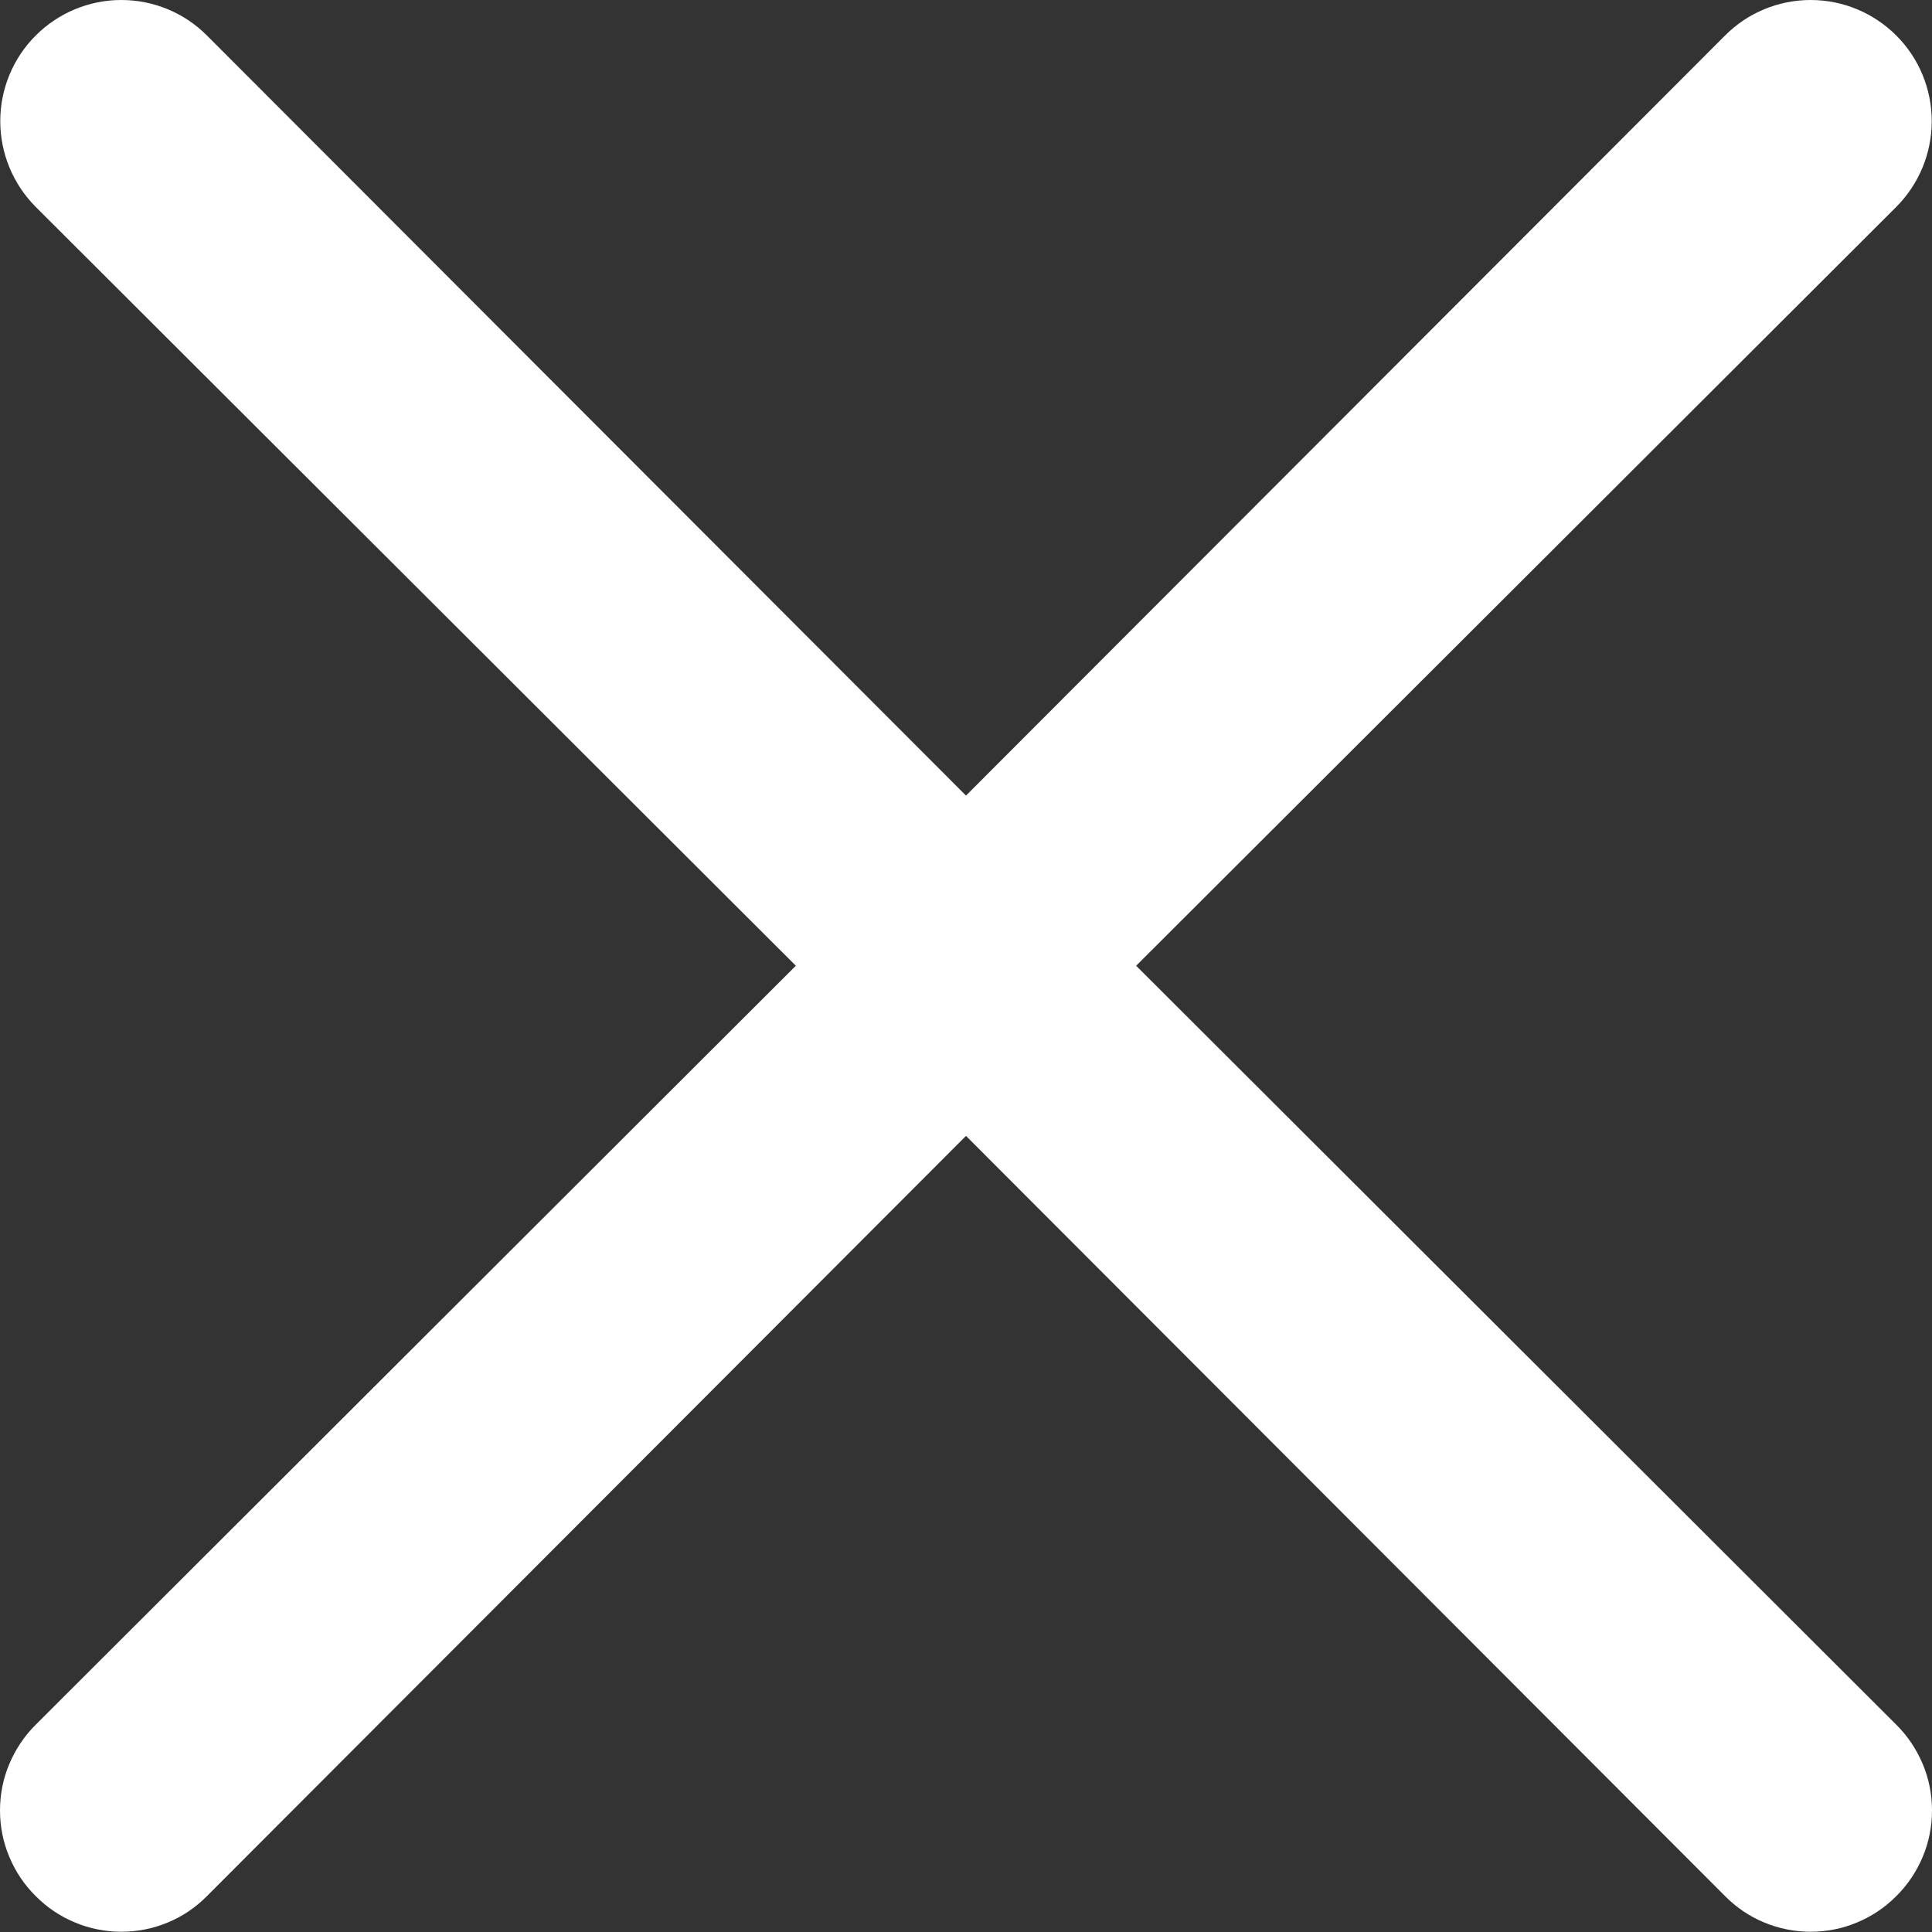 <svg width="15" height="15" viewBox="0 0 15 15" fill="none" xmlns="http://www.w3.org/2000/svg">
<rect x="0" y="0" width="15" height="15" fill="#333333" stroke="none"/>
<path d="M8.821 7.498L14.723 1.606C14.899 1.429 14.998 1.19 14.998 0.941C14.998 0.691 14.899 0.452 14.723 0.276C14.546 0.099 14.307 0 14.058 0C13.808 0 13.569 0.099 13.393 0.276L7.5 6.177L1.607 0.276C1.431 0.099 1.192 2.21497e-07 0.942 2.23356e-07C0.693 2.25214e-07 0.454 0.099 0.277 0.276C0.101 0.452 0.002 0.691 0.002 0.941C0.002 1.19 0.101 1.429 0.277 1.606L6.179 7.498L0.277 13.391C0.189 13.478 0.12 13.582 0.072 13.696C0.024 13.81 0 13.932 0 14.056C0 14.18 0.024 14.302 0.072 14.416C0.12 14.531 0.189 14.634 0.277 14.721C0.364 14.809 0.468 14.879 0.582 14.926C0.696 14.974 0.819 14.998 0.942 14.998C1.066 14.998 1.188 14.974 1.303 14.926C1.417 14.879 1.52 14.809 1.607 14.721L7.5 8.819L13.393 14.721C13.48 14.809 13.583 14.879 13.697 14.926C13.812 14.974 13.934 14.998 14.058 14.998C14.181 14.998 14.304 14.974 14.418 14.926C14.532 14.879 14.636 14.809 14.723 14.721C14.811 14.634 14.88 14.531 14.928 14.416C14.976 14.302 15 14.18 15 14.056C15 13.932 14.976 13.81 14.928 13.696C14.88 13.582 14.811 13.478 14.723 13.391L8.821 7.498Z" fill="white"/>
</svg>
